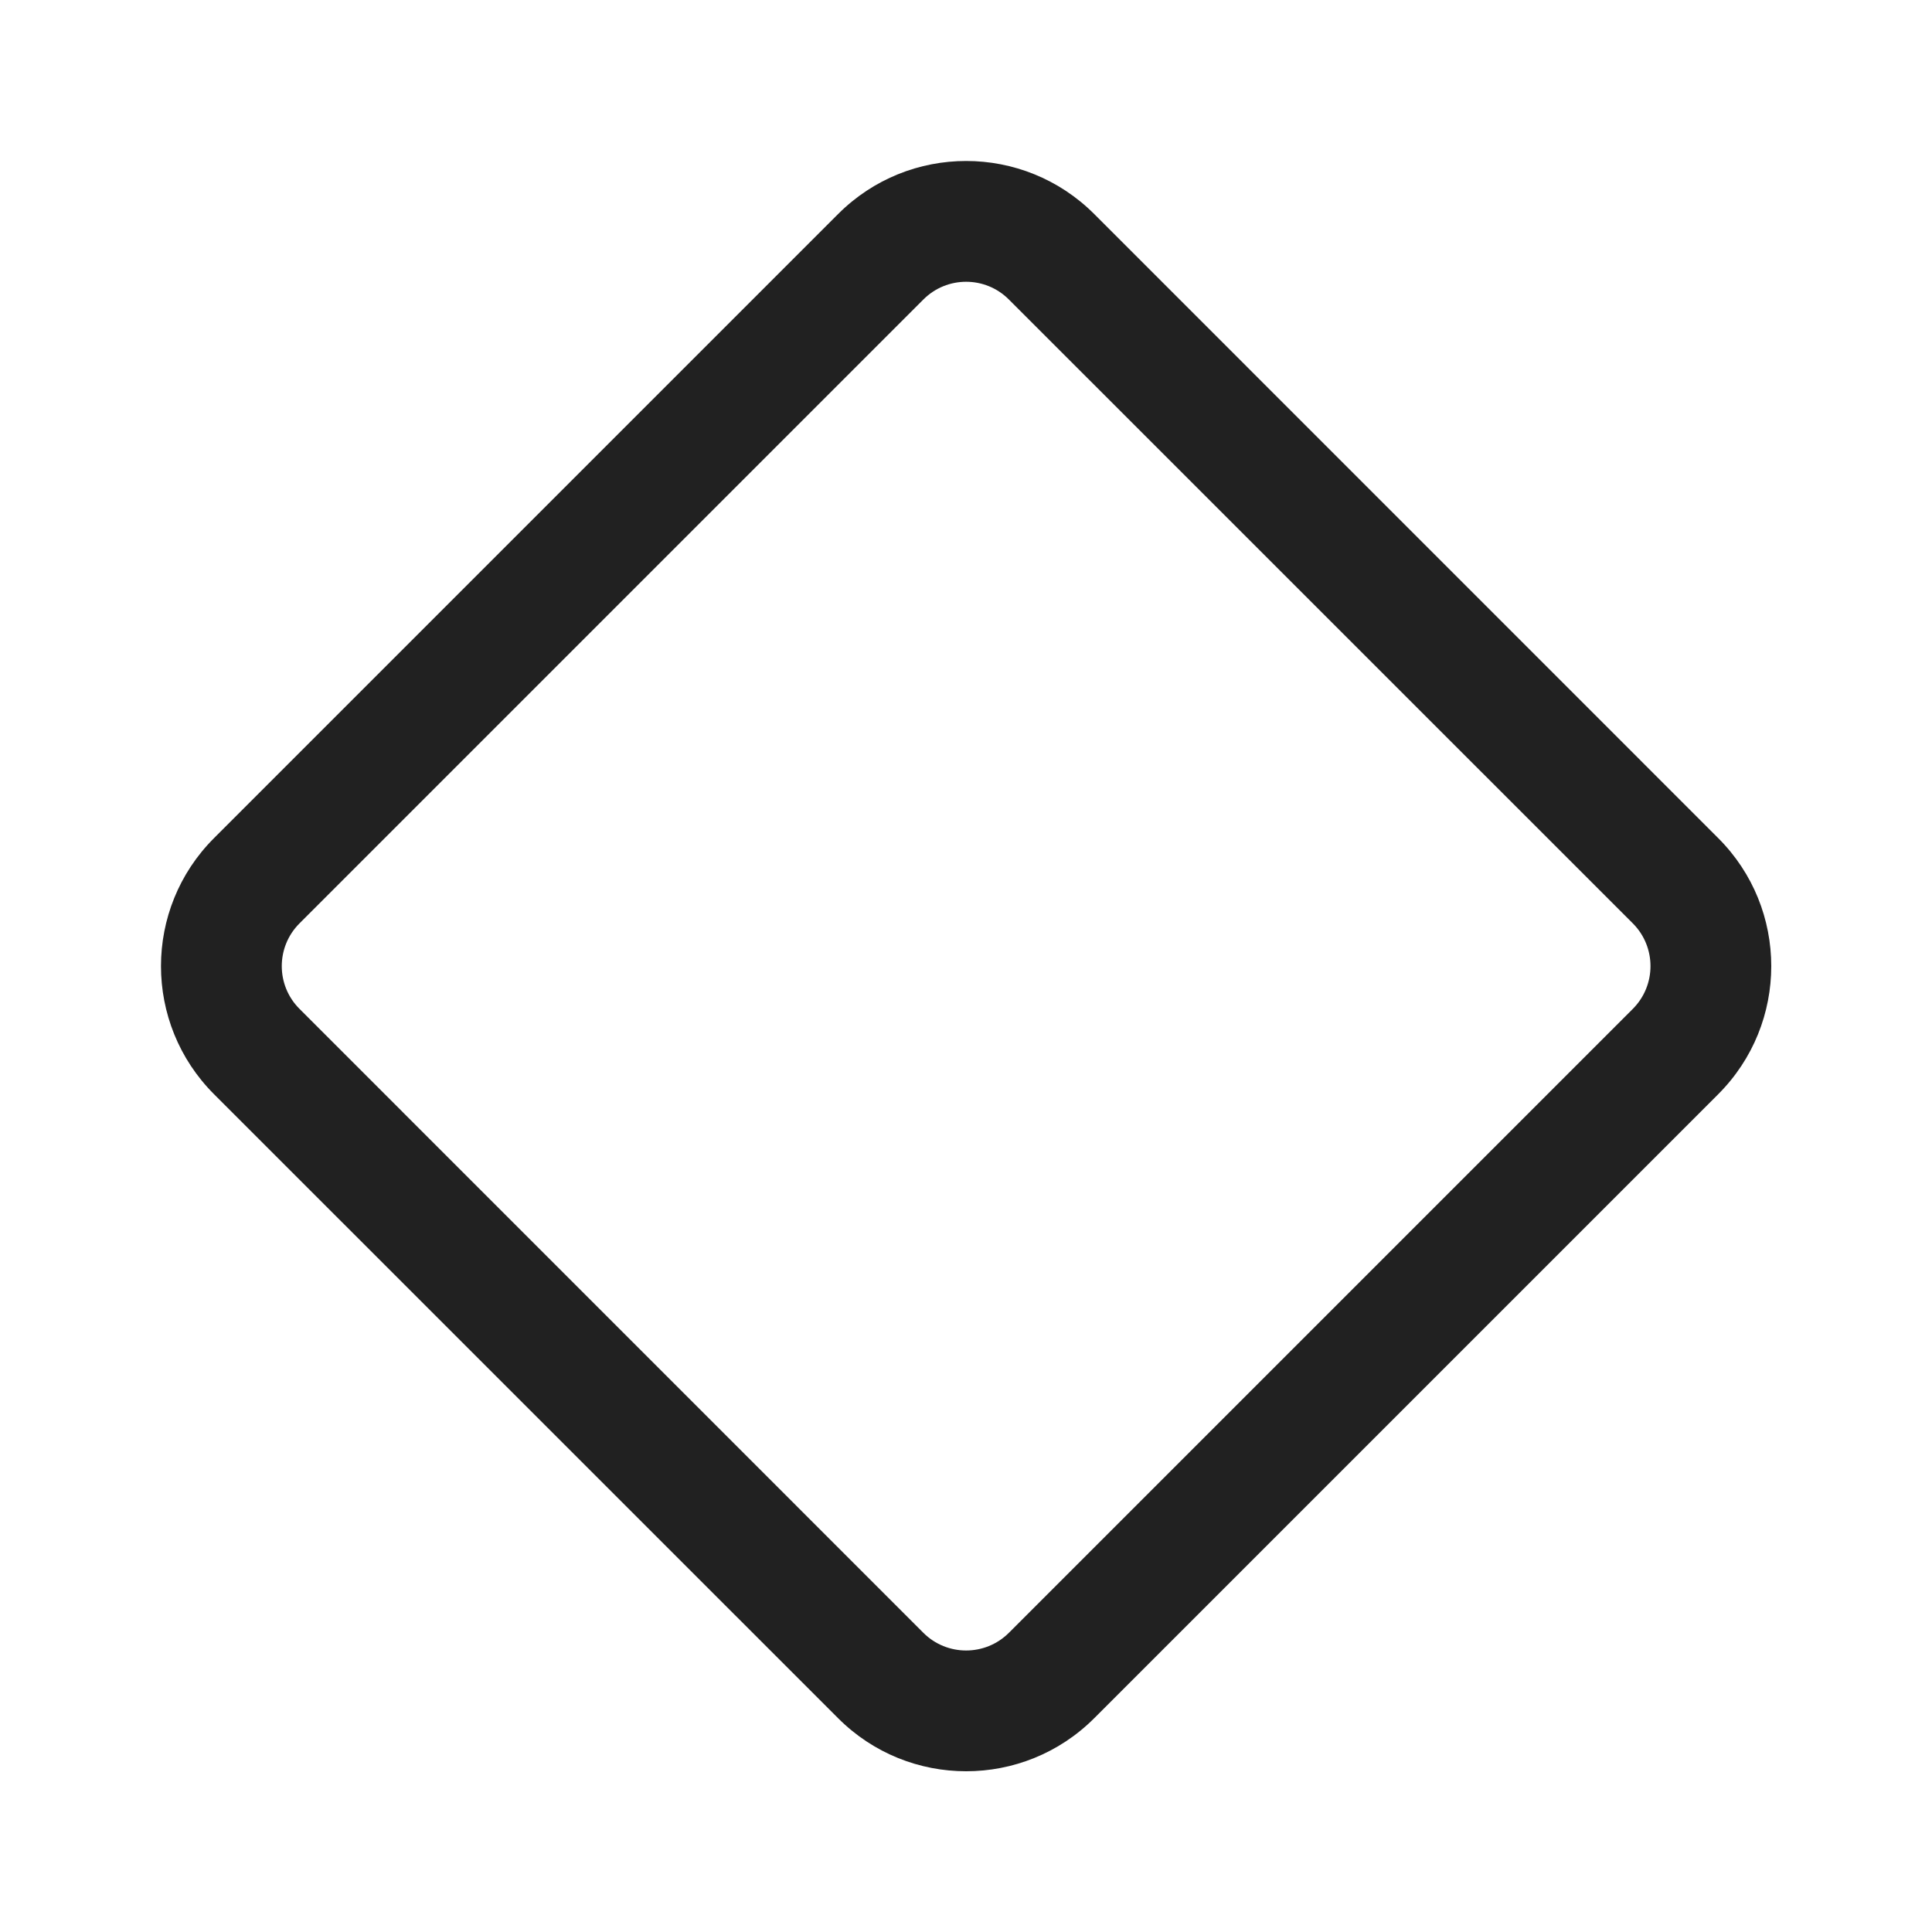 <svg width="24" height="24" viewBox="0 0 24 24" fill="none" xmlns="http://www.w3.org/2000/svg">
<path d="M2.659 13.593C1.78 12.714 1.78 11.289 2.659 10.411L10.411 2.659C11.289 1.78 12.714 1.78 13.593 2.659L21.344 10.411C22.223 11.289 22.223 12.714 21.344 13.593L13.593 21.344C12.714 22.223 11.289 22.223 10.411 21.344L2.659 13.593ZM3.72 11.471C3.427 11.764 3.427 12.239 3.72 12.532L11.471 20.284C11.764 20.576 12.239 20.576 12.532 20.284L20.284 12.532C20.576 12.239 20.576 11.764 20.284 11.471L12.532 3.72C12.239 3.427 11.764 3.427 11.471 3.72L3.72 11.471Z" fill="#212121"/>
</svg>

